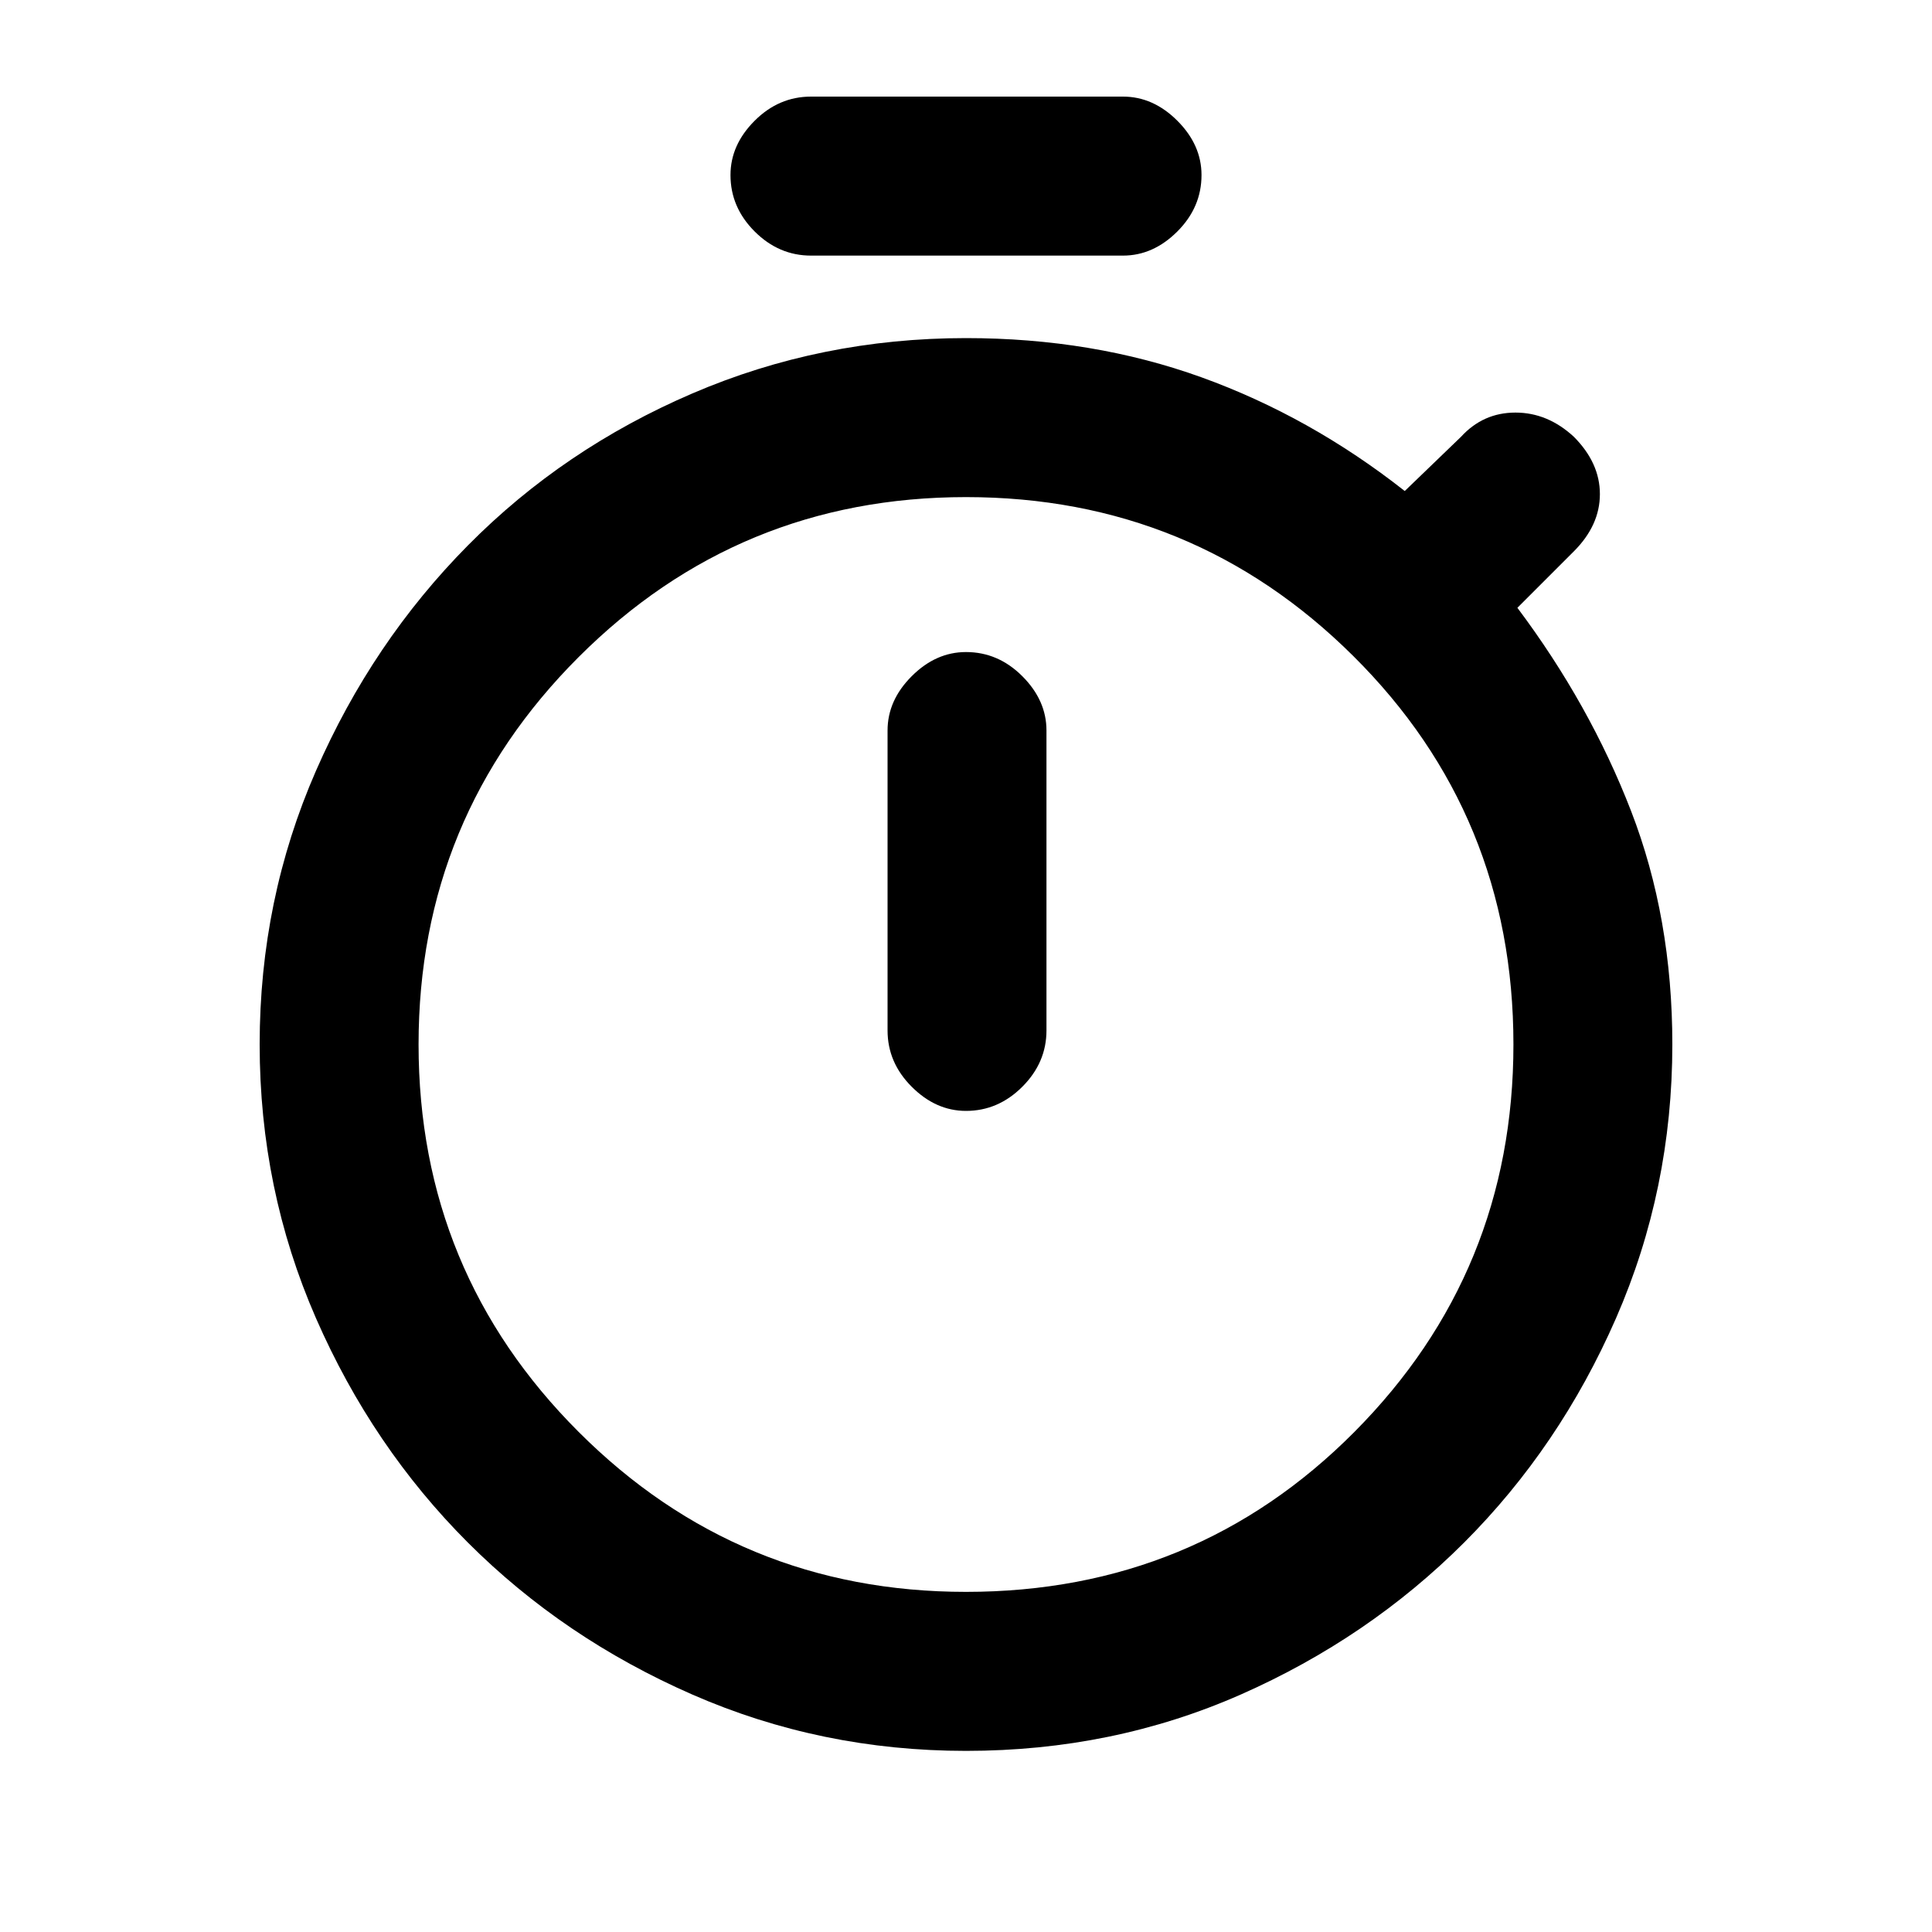 <svg xmlns="http://www.w3.org/2000/svg" height="20" width="20"><path d="M8.396 2.646Q8.062 2.646 7.812 2.396Q7.562 2.146 7.562 1.812Q7.562 1.5 7.812 1.25Q8.062 1 8.396 1H11.625Q11.938 1 12.188 1.25Q12.438 1.5 12.438 1.812Q12.438 2.146 12.188 2.396Q11.938 2.646 11.625 2.646ZM10 11.5Q10.333 11.5 10.583 11.25Q10.833 11 10.833 10.667V7.562Q10.833 7.25 10.583 7Q10.333 6.75 10 6.75Q9.688 6.75 9.438 7Q9.188 7.25 9.188 7.562V10.667Q9.188 11 9.438 11.25Q9.688 11.5 10 11.5ZM10 18.125Q8.5 18.125 7.167 17.542Q5.833 16.958 4.844 15.969Q3.854 14.979 3.271 13.646Q2.688 12.312 2.688 10.812Q2.688 9.312 3.271 7.979Q3.854 6.646 4.844 5.646Q5.833 4.646 7.167 4.073Q8.5 3.5 10 3.5Q11.312 3.5 12.438 3.906Q13.562 4.312 14.542 5.083L15.125 4.521Q15.354 4.271 15.688 4.271Q16.021 4.271 16.292 4.521Q16.562 4.792 16.562 5.115Q16.562 5.438 16.292 5.708L15.708 6.292Q16.458 7.292 16.885 8.396Q17.312 9.5 17.312 10.812Q17.312 12.312 16.729 13.646Q16.146 14.979 15.156 15.969Q14.167 16.958 12.844 17.542Q11.521 18.125 10 18.125ZM10 16.479Q12.375 16.479 14.021 14.823Q15.667 13.167 15.667 10.812Q15.667 8.438 14.01 6.792Q12.354 5.146 10 5.146Q7.646 5.146 5.99 6.802Q4.333 8.458 4.333 10.812Q4.333 13.167 5.99 14.823Q7.646 16.479 10 16.479ZM10 10.812Q10 10.812 10 10.812Q10 10.812 10 10.812Q10 10.812 10 10.812Q10 10.812 10 10.812Q10 10.812 10 10.812Q10 10.812 10 10.812Q10 10.812 10 10.812Q10 10.812 10 10.812Z"/></svg>